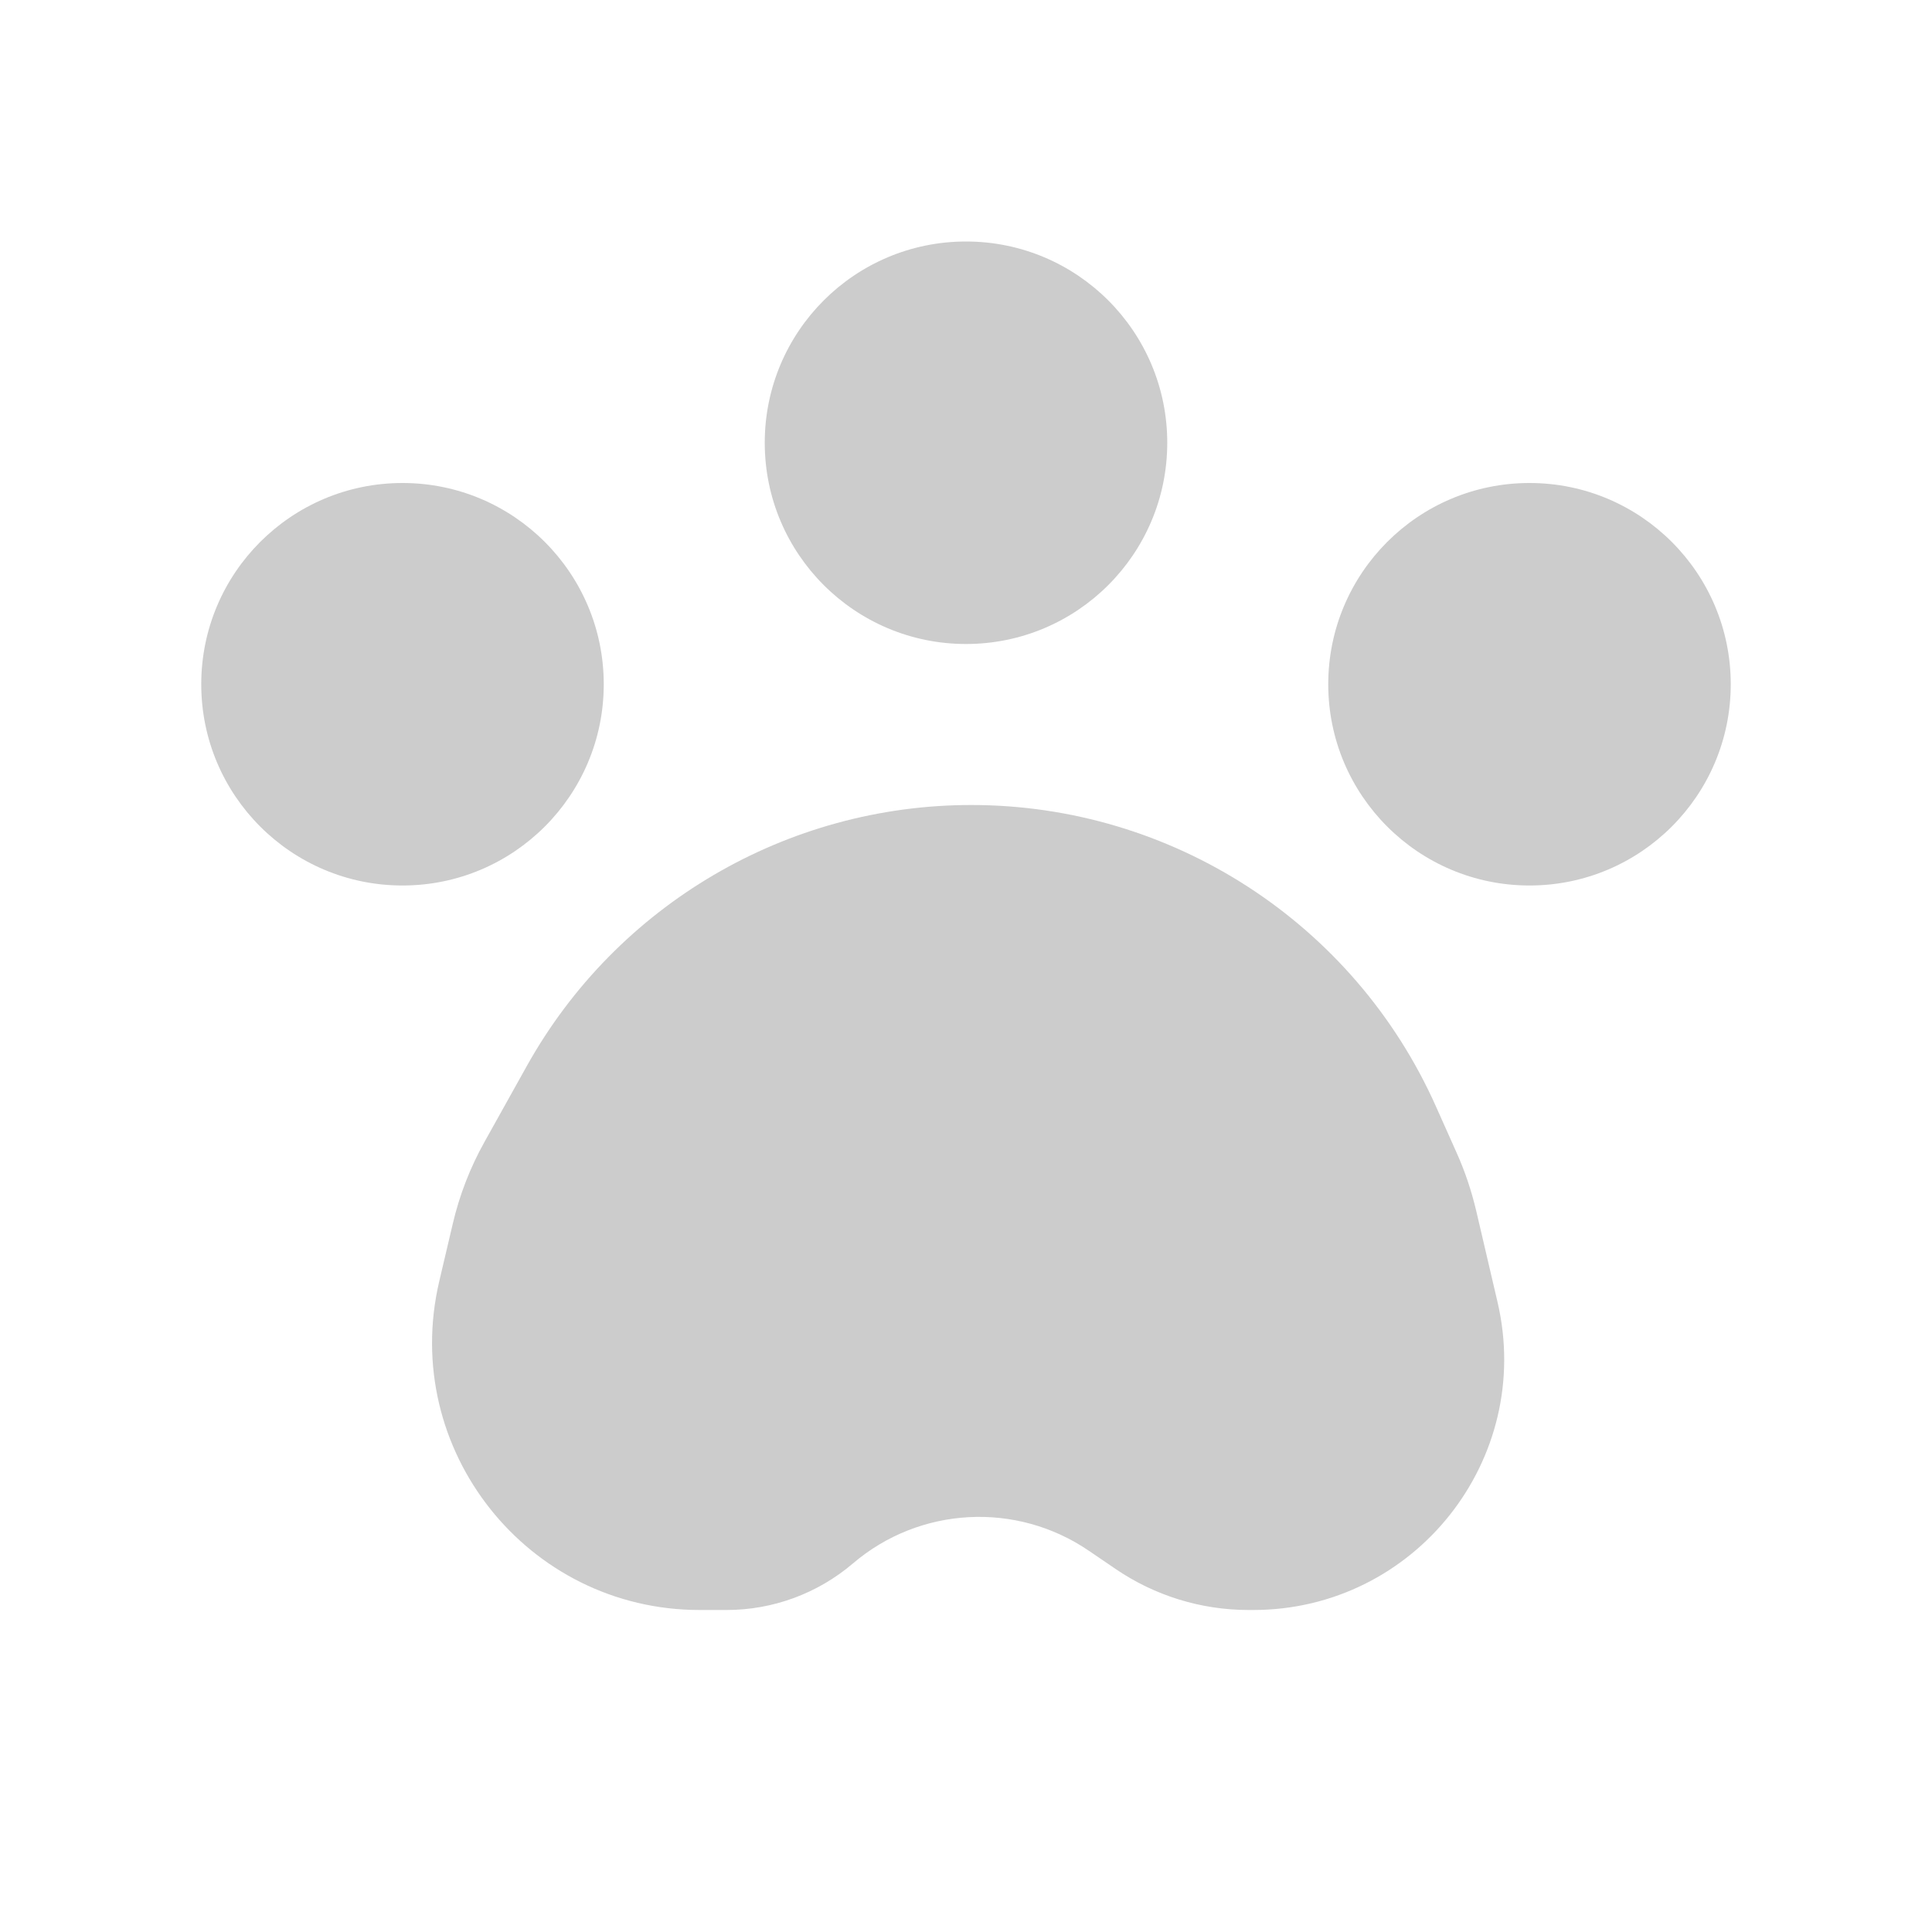 <svg width="24" height="24" viewBox="0 0 24 24" fill="none" xmlns="http://www.w3.org/2000/svg">
<circle cx="5" cy="8.5" r="2.5" fill="#CCCCCC"/>
<circle cx="19" cy="8.5" r="2.5" fill="#CCCCCC"/>
<circle cx="12" cy="5.5" r="2.5" fill="#CCCCCC"/>
<path d="M18.093 14.316L17.838 13.745C16.822 11.467 14.56 10 12.066 10C9.774 10 7.662 11.24 6.545 13.241L6.017 14.188C5.84 14.505 5.708 14.846 5.625 15.2L5.456 15.919C4.968 18.004 6.55 20 8.692 20H9.026C9.601 20 10.157 19.795 10.595 19.422C11.424 18.714 12.625 18.649 13.526 19.264L13.855 19.488C14.343 19.822 14.92 20 15.511 20H15.567C17.576 20 19.061 18.127 18.602 16.171L18.338 15.041C18.279 14.792 18.198 14.549 18.093 14.316Z" fill="#CCCCCC"/>
</svg>
